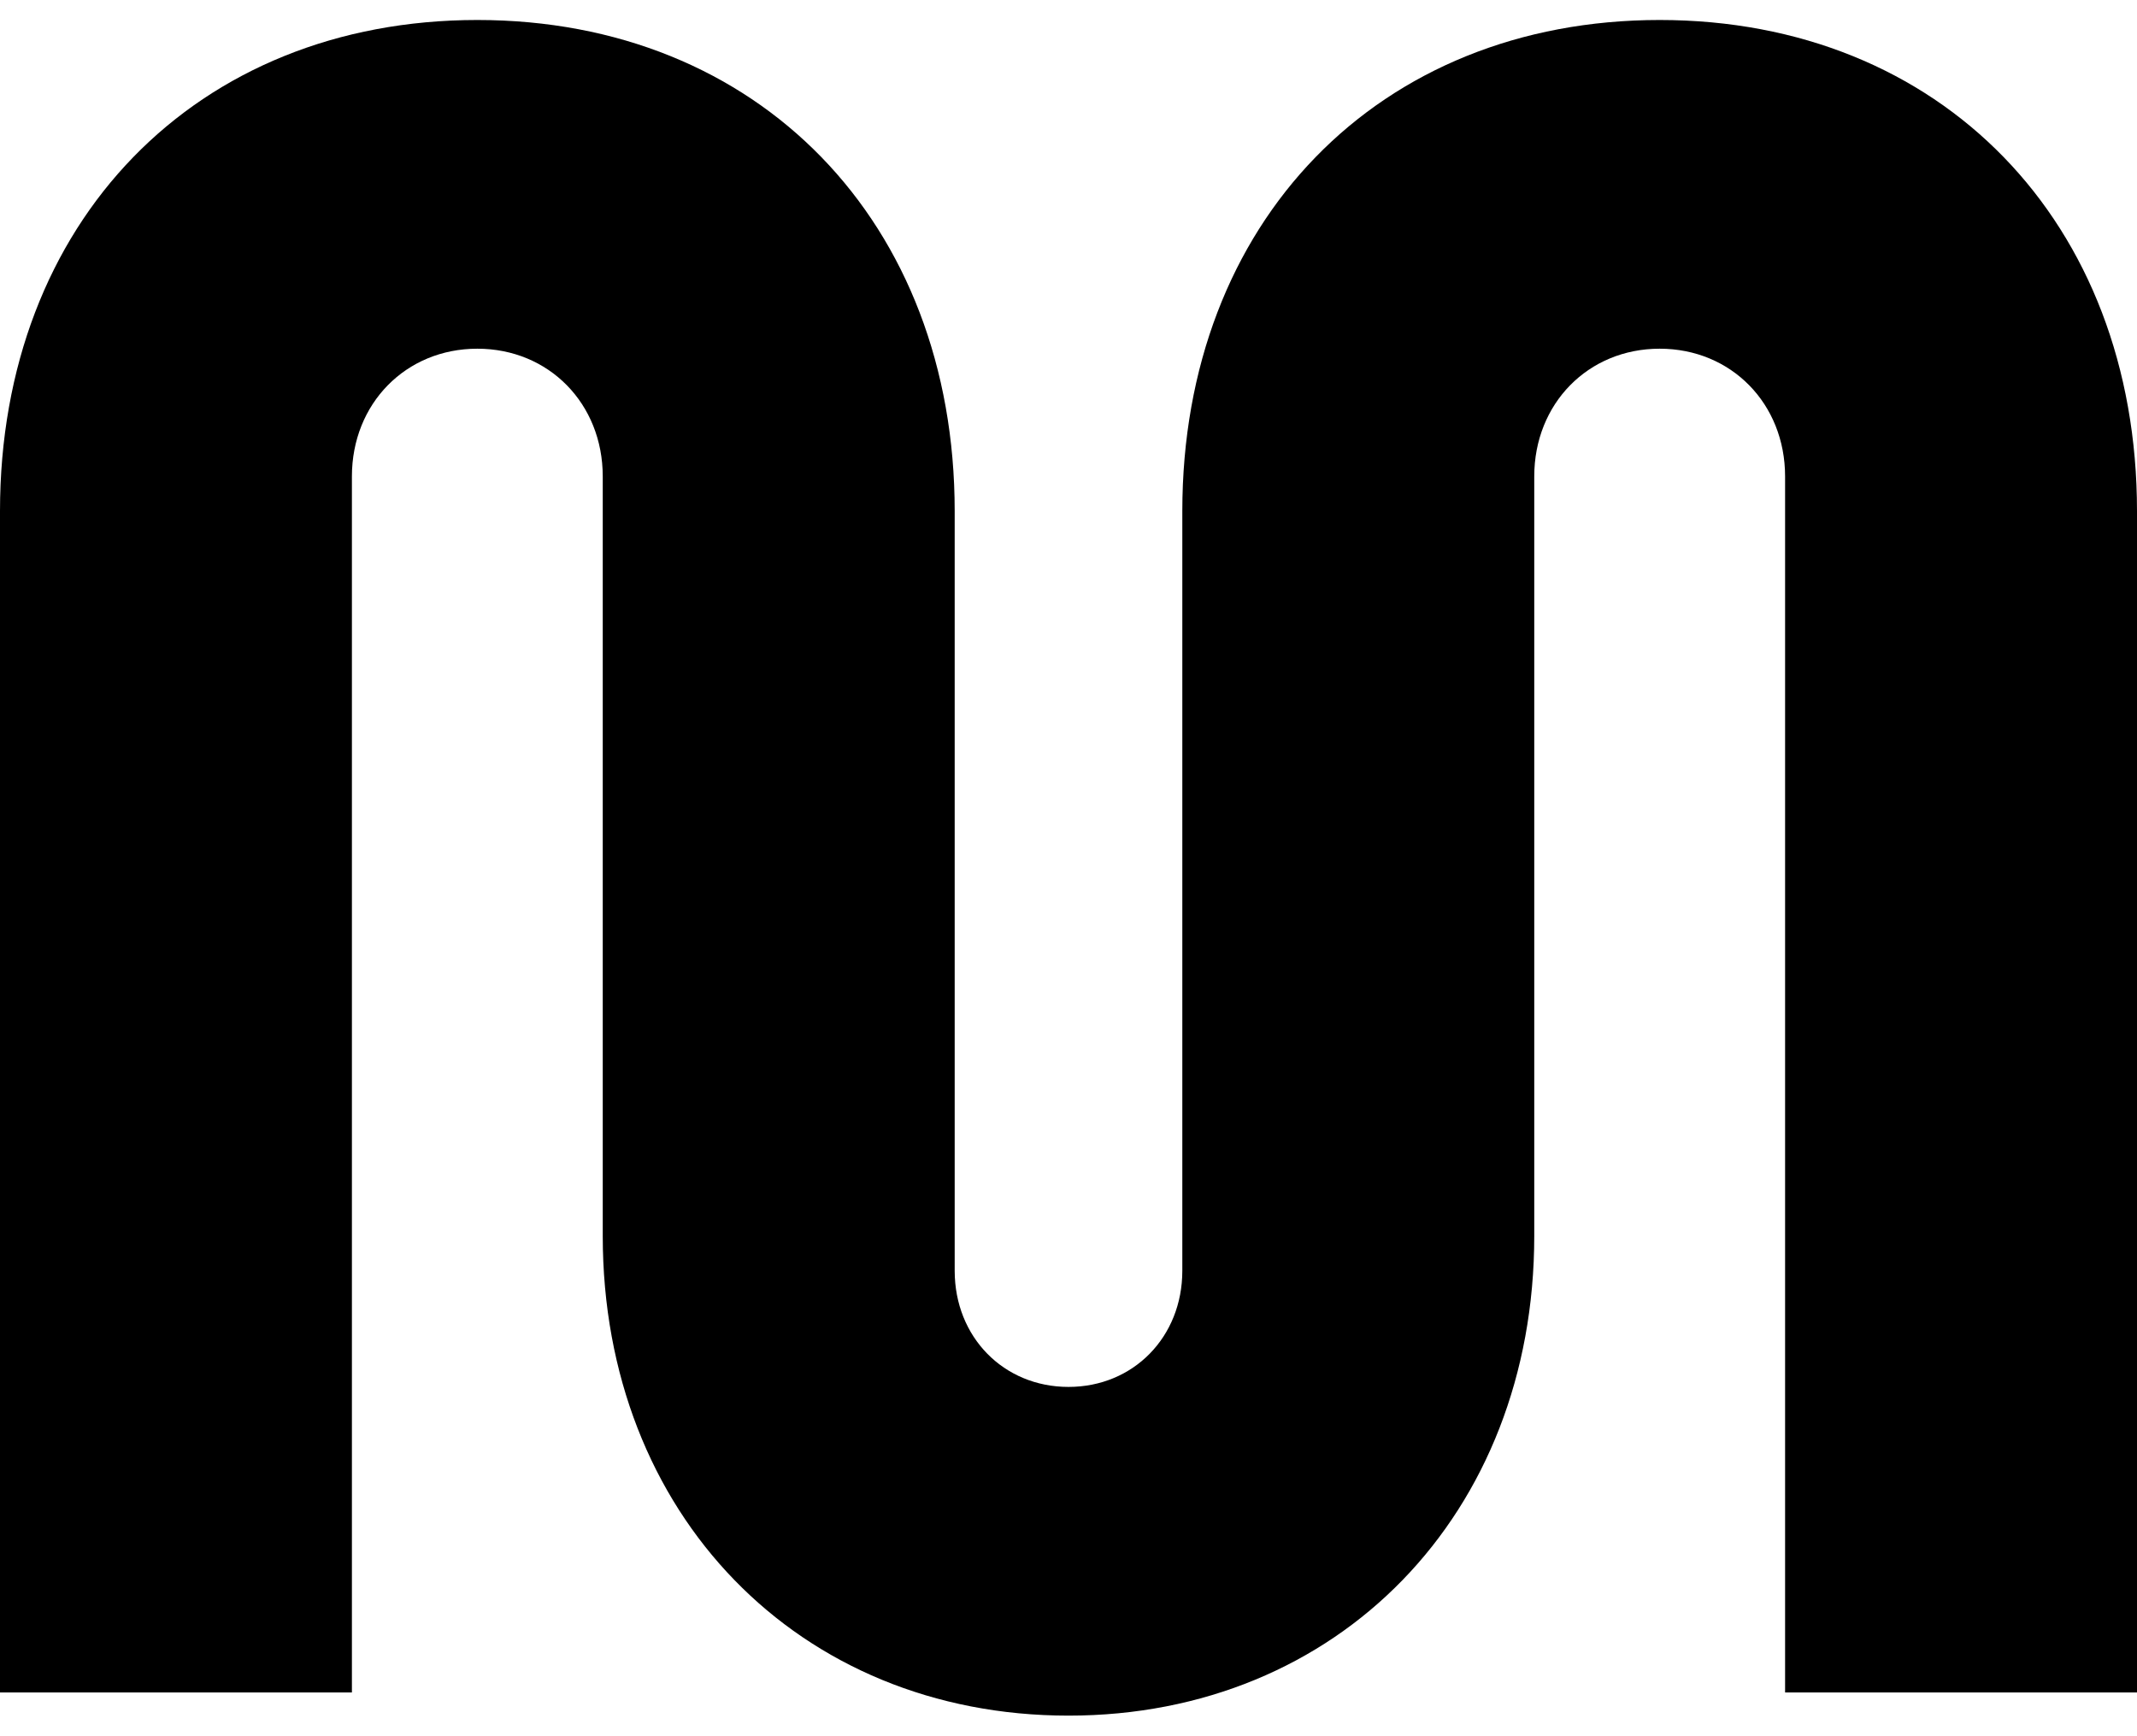 <?xml version="1.0" encoding="UTF-8"?>
<svg id="Layer_1" data-name="Layer 1" xmlns="http://www.w3.org/2000/svg" viewBox="0 0 789.92 641.6">
  <defs>
    <style>
      .cls-1 {
        stroke-width: 0px;
      }
    </style>
  </defs>
  <path class="cls-1" d="M567.12,176.11c0-26.91,19.93-47.21,46.36-47.21s46.36,20.3,46.36,47.21v449.53h130.08V188.97c0-106.91-72.56-181.58-176.45-181.58s-176.44,74.67-176.44,181.58v280.79c0,24.47-18.09,42.93-42.07,42.93s-42.07-18.45-42.07-42.93V188.97c0-106.91-72.56-181.58-176.45-181.58S0,82.06,0,188.97v436.67h130.08V176.11c0-26.91,19.93-47.21,46.36-47.21s46.36,20.3,46.36,47.21v280.79c0,102.74,72.4,177.3,172.16,177.3s172.16-74.56,172.16-177.3V176.11Z"/>
</svg>